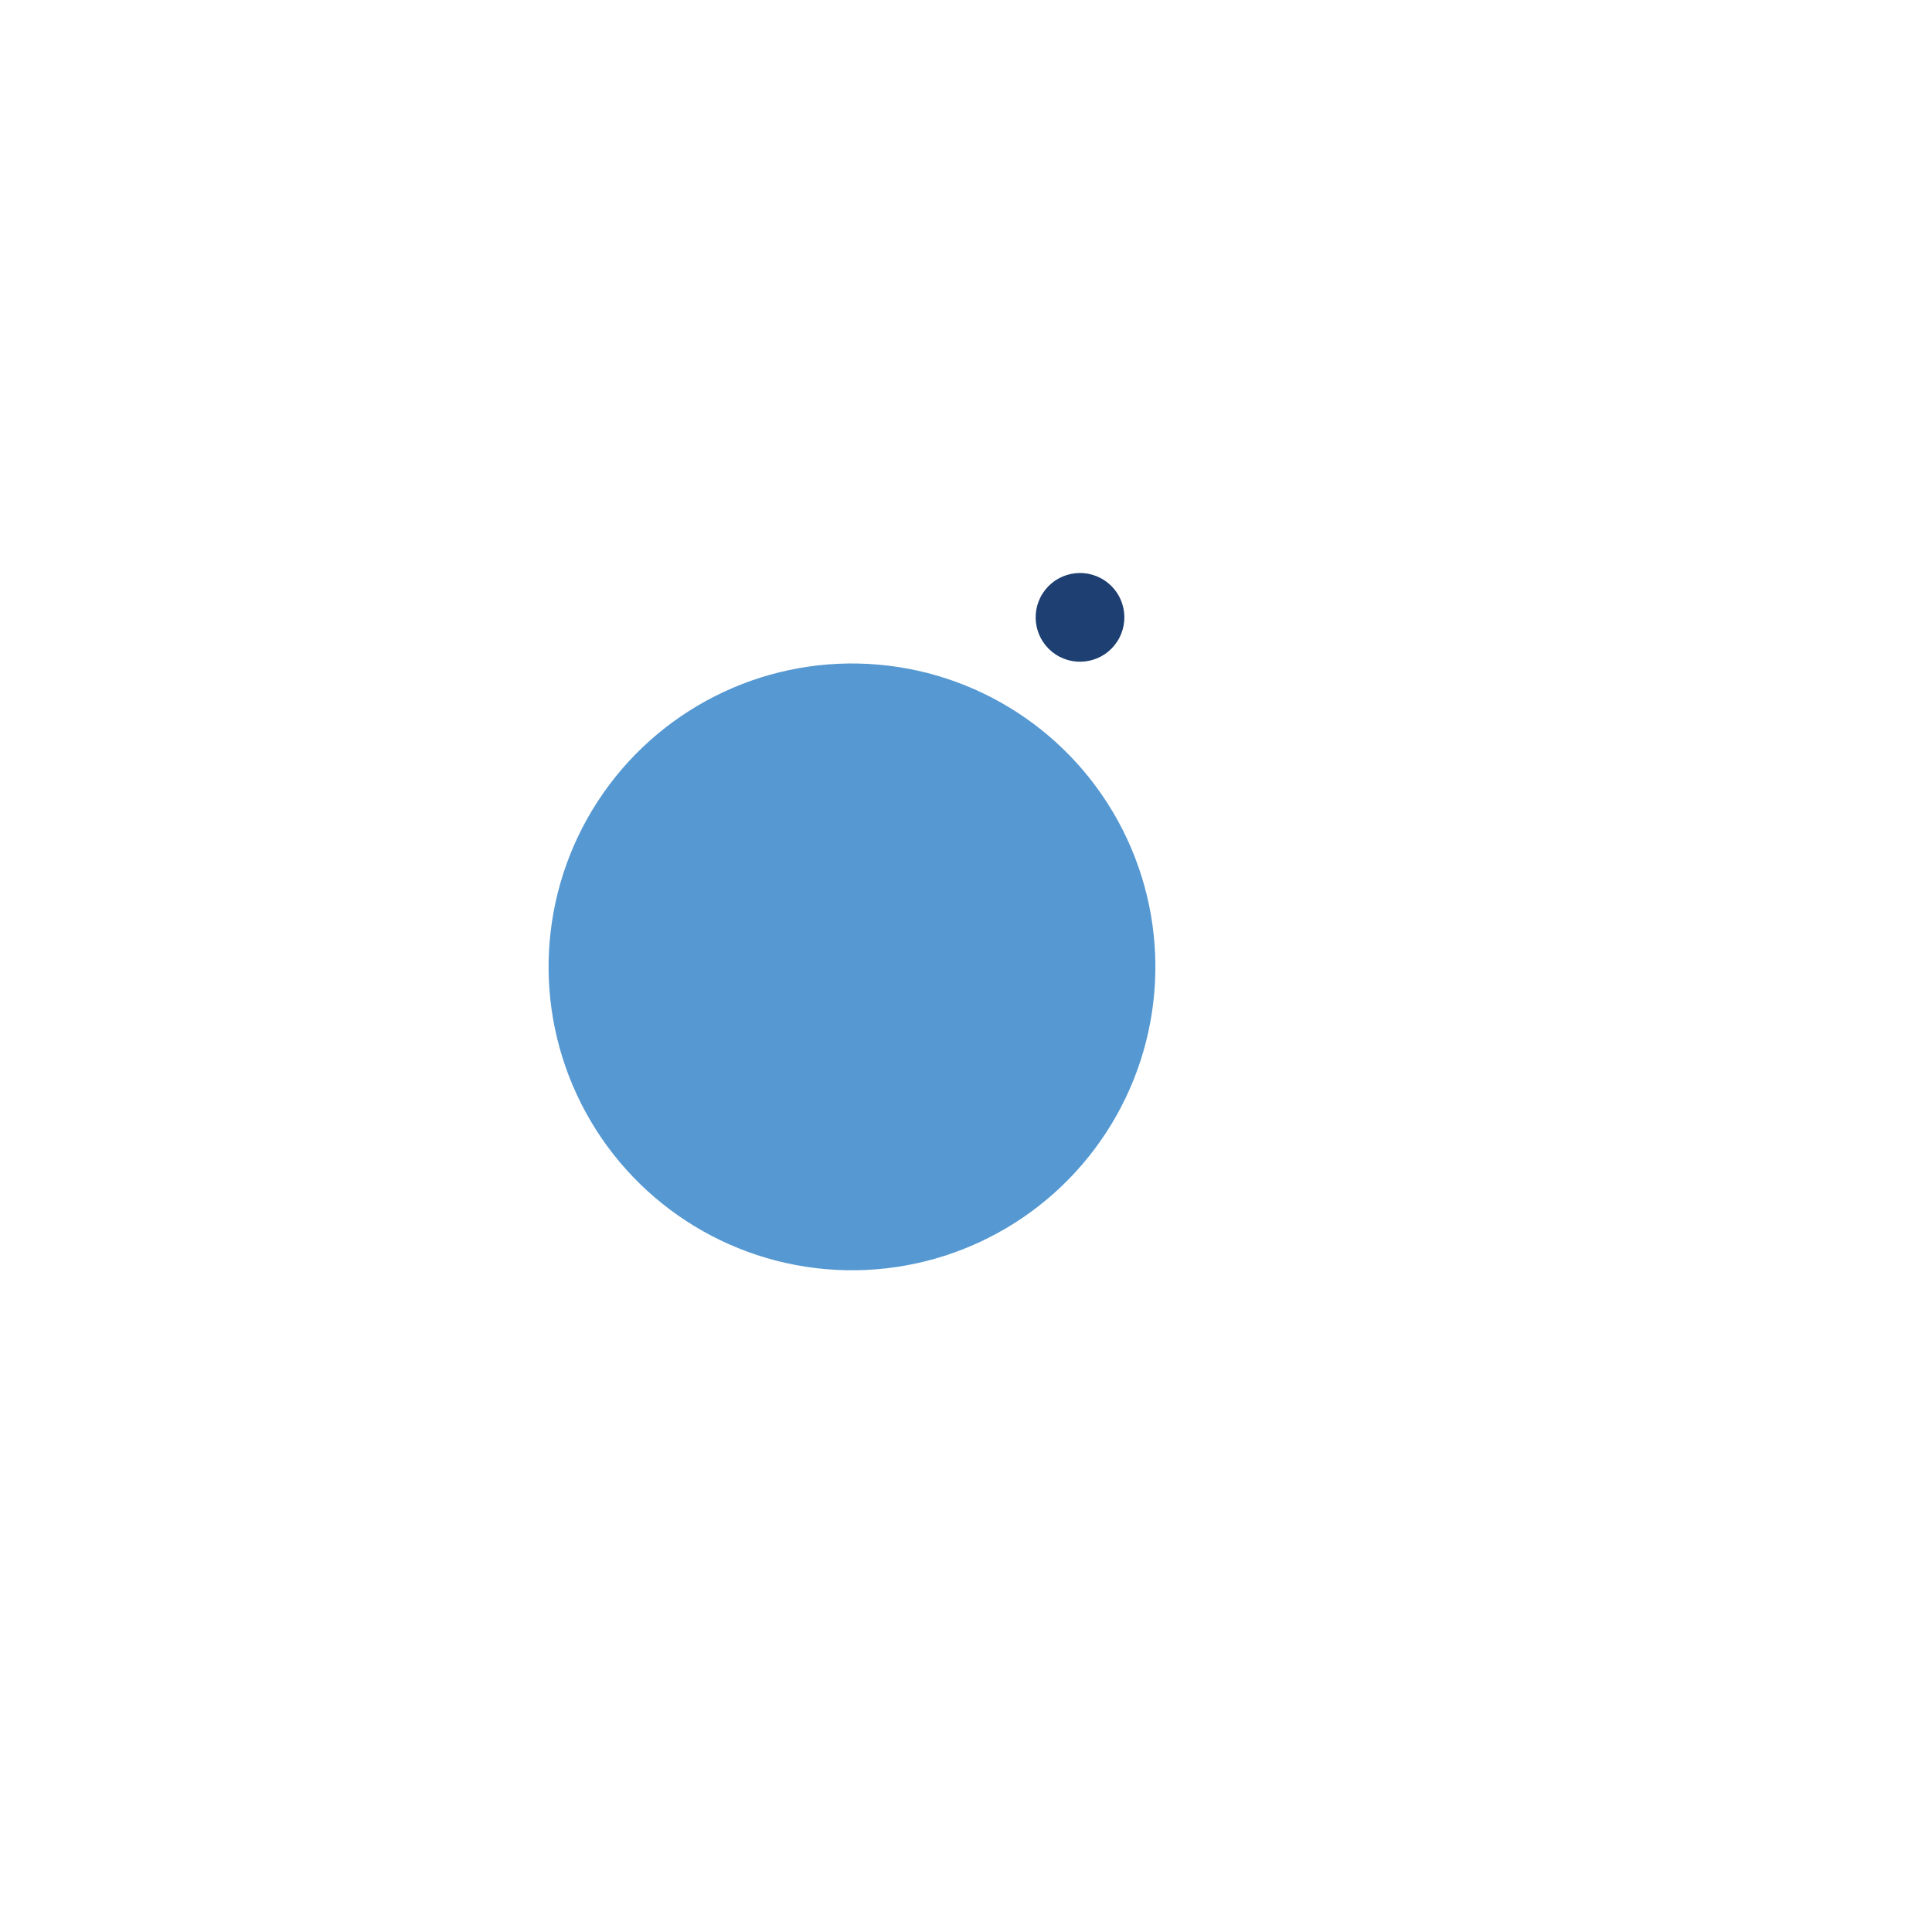 <svg width="110px"  height="110px"  xmlns="http://www.w3.org/2000/svg" viewBox="0 0 100 100" preserveAspectRatio="xMidYMid" class="lds-ball2">
    <g ng-attr-transform="translate(0,{{config.dy}})" transform="translate(0,-9)">
      <circle cx="50" ng-attr-cy="{{config.cy}}" r="2.296" ng-attr-fill="{{config.c1}}" cy="39.2" fill="#1d3f72" transform="rotate(33.12 50 50)">
        <animateTransform attributeName="transform" type="rotate" calcMode="linear" values="0 50 50;360 50 50" keyTimes="0;1" dur="1.3s" begin="0s" repeatCount="indefinite"></animateTransform>
        <animate attributeName="r" calcMode="spline" values="0;18;0" keyTimes="0;0.5;1" dur="1.3" keySplines="0.2 0 0.8 1;0.2 0 0.8 1" begin="0s" repeatCount="indefinite"></animate>
      </circle>
      <circle cx="50" ng-attr-cy="{{config.cy}}" r="15.704" ng-attr-fill="{{config.c2}}" cy="39.2" fill="#5699d2" transform="rotate(213.12 50 50)">
        <animateTransform attributeName="transform" type="rotate" calcMode="linear" values="180 50 50;540 50 50" keyTimes="0;1" dur="1.3s" begin="0s" repeatCount="indefinite"></animateTransform>
        <animate attributeName="r" calcMode="spline" values="18;0;18" keyTimes="0;0.5;1" dur="1.3" keySplines="0.2 0 0.8 1;0.2 0 0.8 1" begin="0s" repeatCount="indefinite"></animate>
      </circle>
    </g>
  </svg>